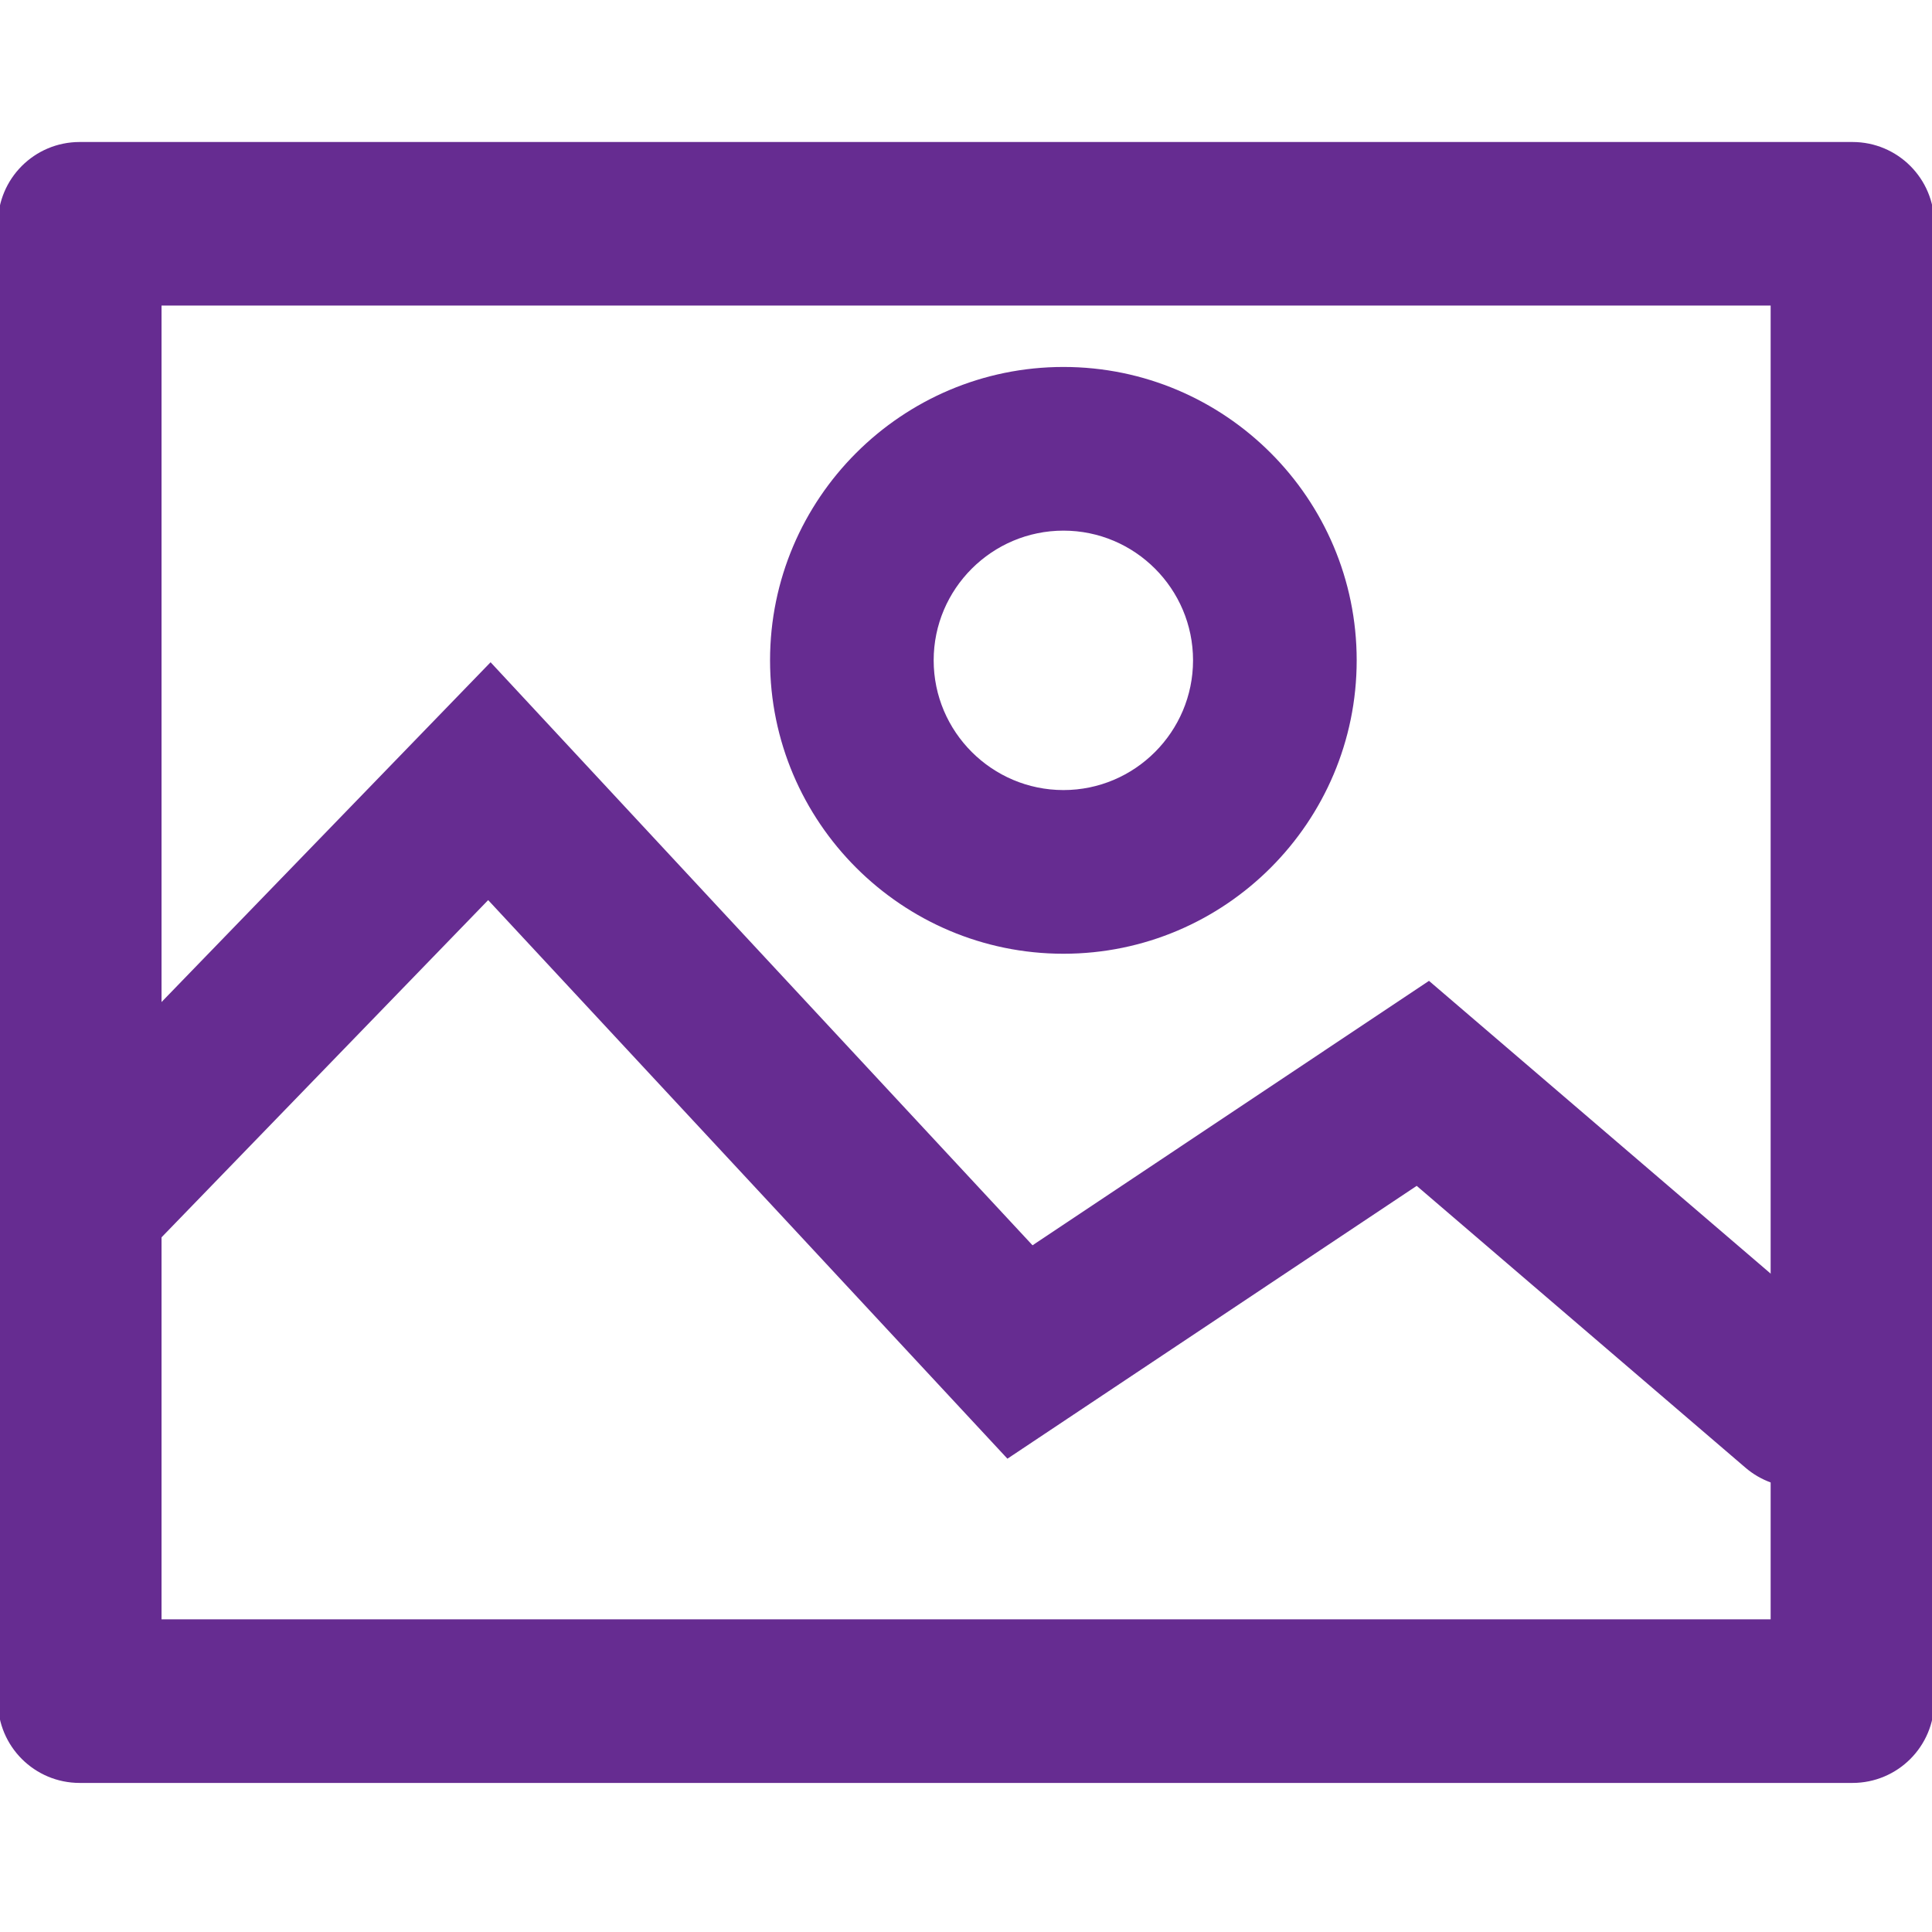 <svg id="Слой_1" xmlns="http://www.w3.org/2000/svg" width="64" height="64" viewBox="0 0 64 64"><path fill="#662c91" d="M61.364,59.062H2.641c-1.499,0-2.711-1.212-2.711-2.71V7.414c0-1.499,1.212-2.71,2.711-2.71h58.724	c1.498,0,2.71,1.212,2.71,2.71v48.939C64.074,57.851,62.863,59.062,61.364,59.062 M5.351,53.643h53.304V10.122H5.351V53.643z"/><path fill="#662c91" d="M59.587,49.272c-0.625,0-1.255-0.215-1.764-0.651L46.93,39.283l-13.558,9.038L16.171,29.817L4.588,41.776	c-1.048,1.081-2.77,1.102-3.833,0.063c-1.081-1.043-1.106-2.758-0.064-3.833l15.56-16.068l17.953,19.314l13.133-8.76l14.015,12.009	c1.138,0.974,1.27,2.687,0.297,3.821C61.104,48.951,60.348,49.272,59.587,49.272"/><path fill="#662c91" d="M35.229,31.594c-5.355,0-9.72-4.361-9.72-9.72s4.364-9.718,9.72-9.718s9.713,4.359,9.713,9.718	S40.586,31.594,35.229,31.594 M35.229,17.578c-2.367,0-4.3,1.927-4.3,4.296c0,2.368,1.933,4.298,4.3,4.298	c2.364,0,4.292-1.93,4.292-4.298C39.521,19.505,37.594,17.578,35.229,17.578"/></svg>